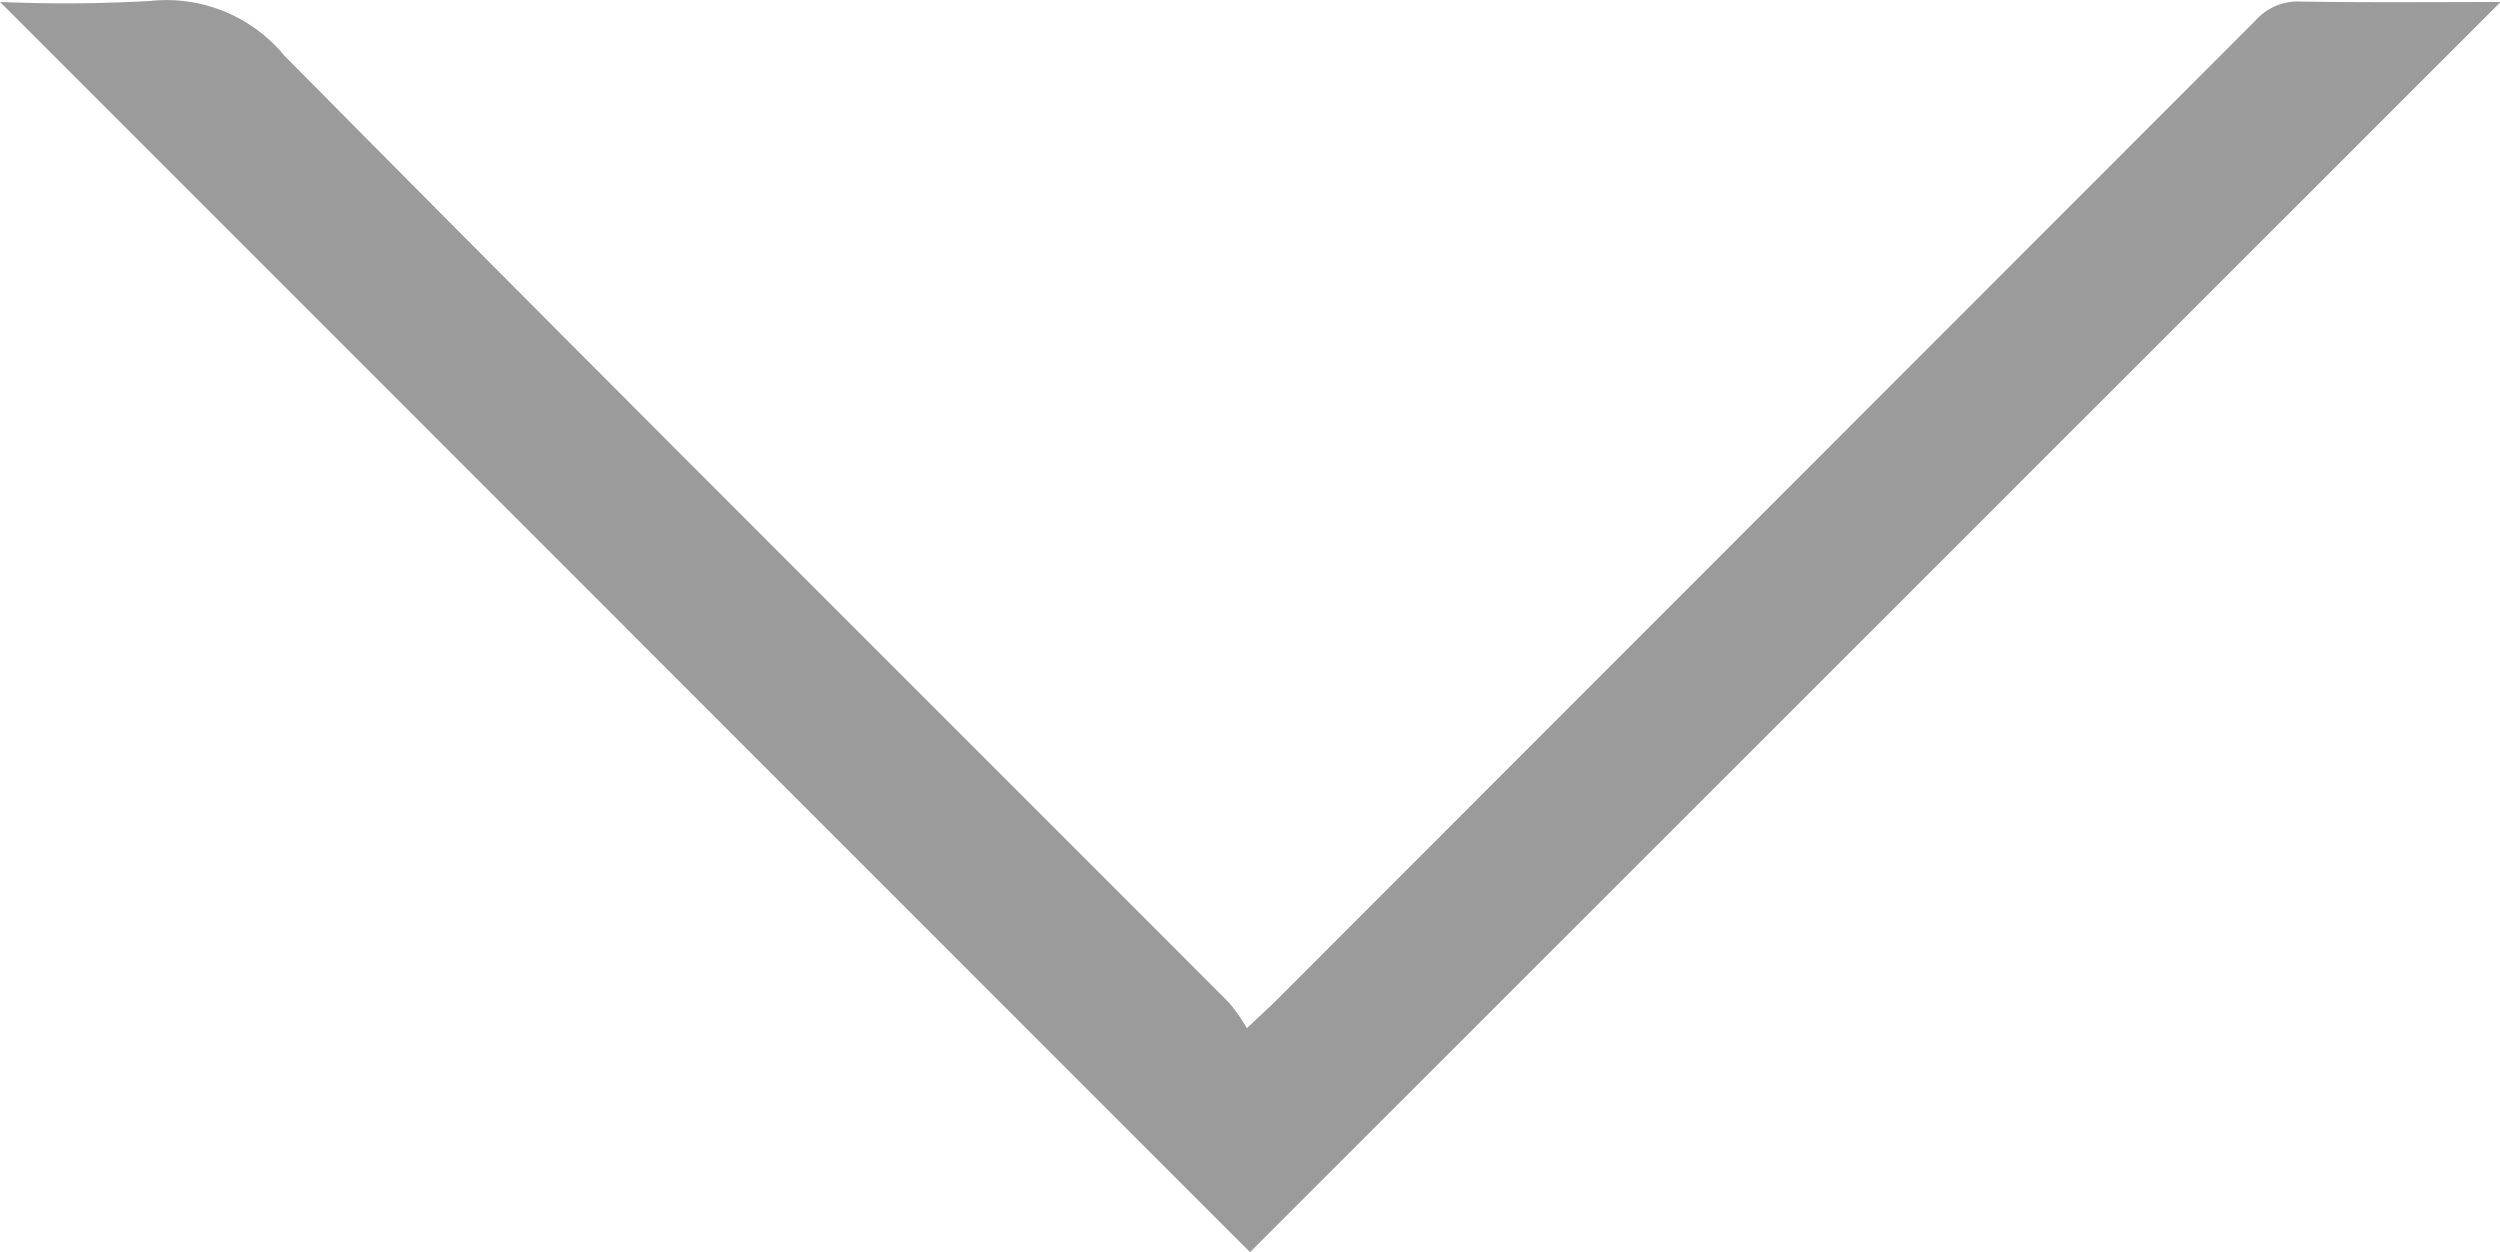 <svg id="Group_2035" data-name="Group 2035" xmlns="http://www.w3.org/2000/svg" xmlns:xlink="http://www.w3.org/1999/xlink" width="37.463" height="18.765" viewBox="0 0 37.463 18.765">
  <defs>
    <clipPath id="clip-path">
      <rect id="Rectangle_1239" data-name="Rectangle 1239" width="37.463" height="18.765" fill="#9b9b9b"/>
    </clipPath>
  </defs>
  <g id="Group_1911" data-name="Group 1911" clip-path="url(#clip-path)">
    <path id="Path_2176" data-name="Path 2176" d="M18.732,18.765,0,.03A22.476,22.476,0,0,0,2.255.015,2.288,2.288,0,0,1,4.262.836c4.7,4.749,9.434,9.462,14.155,14.19a2.787,2.787,0,0,1,.268.383c.188-.178.294-.275.4-.377Q26.441,7.671,33.8.307a.849.849,0,0,1,.672-.283c1.017.017,2.035.007,3,.007L18.732,18.765" transform="translate(0 -0.001)" fill="#9b9b9b"/>
  </g>
</svg>
